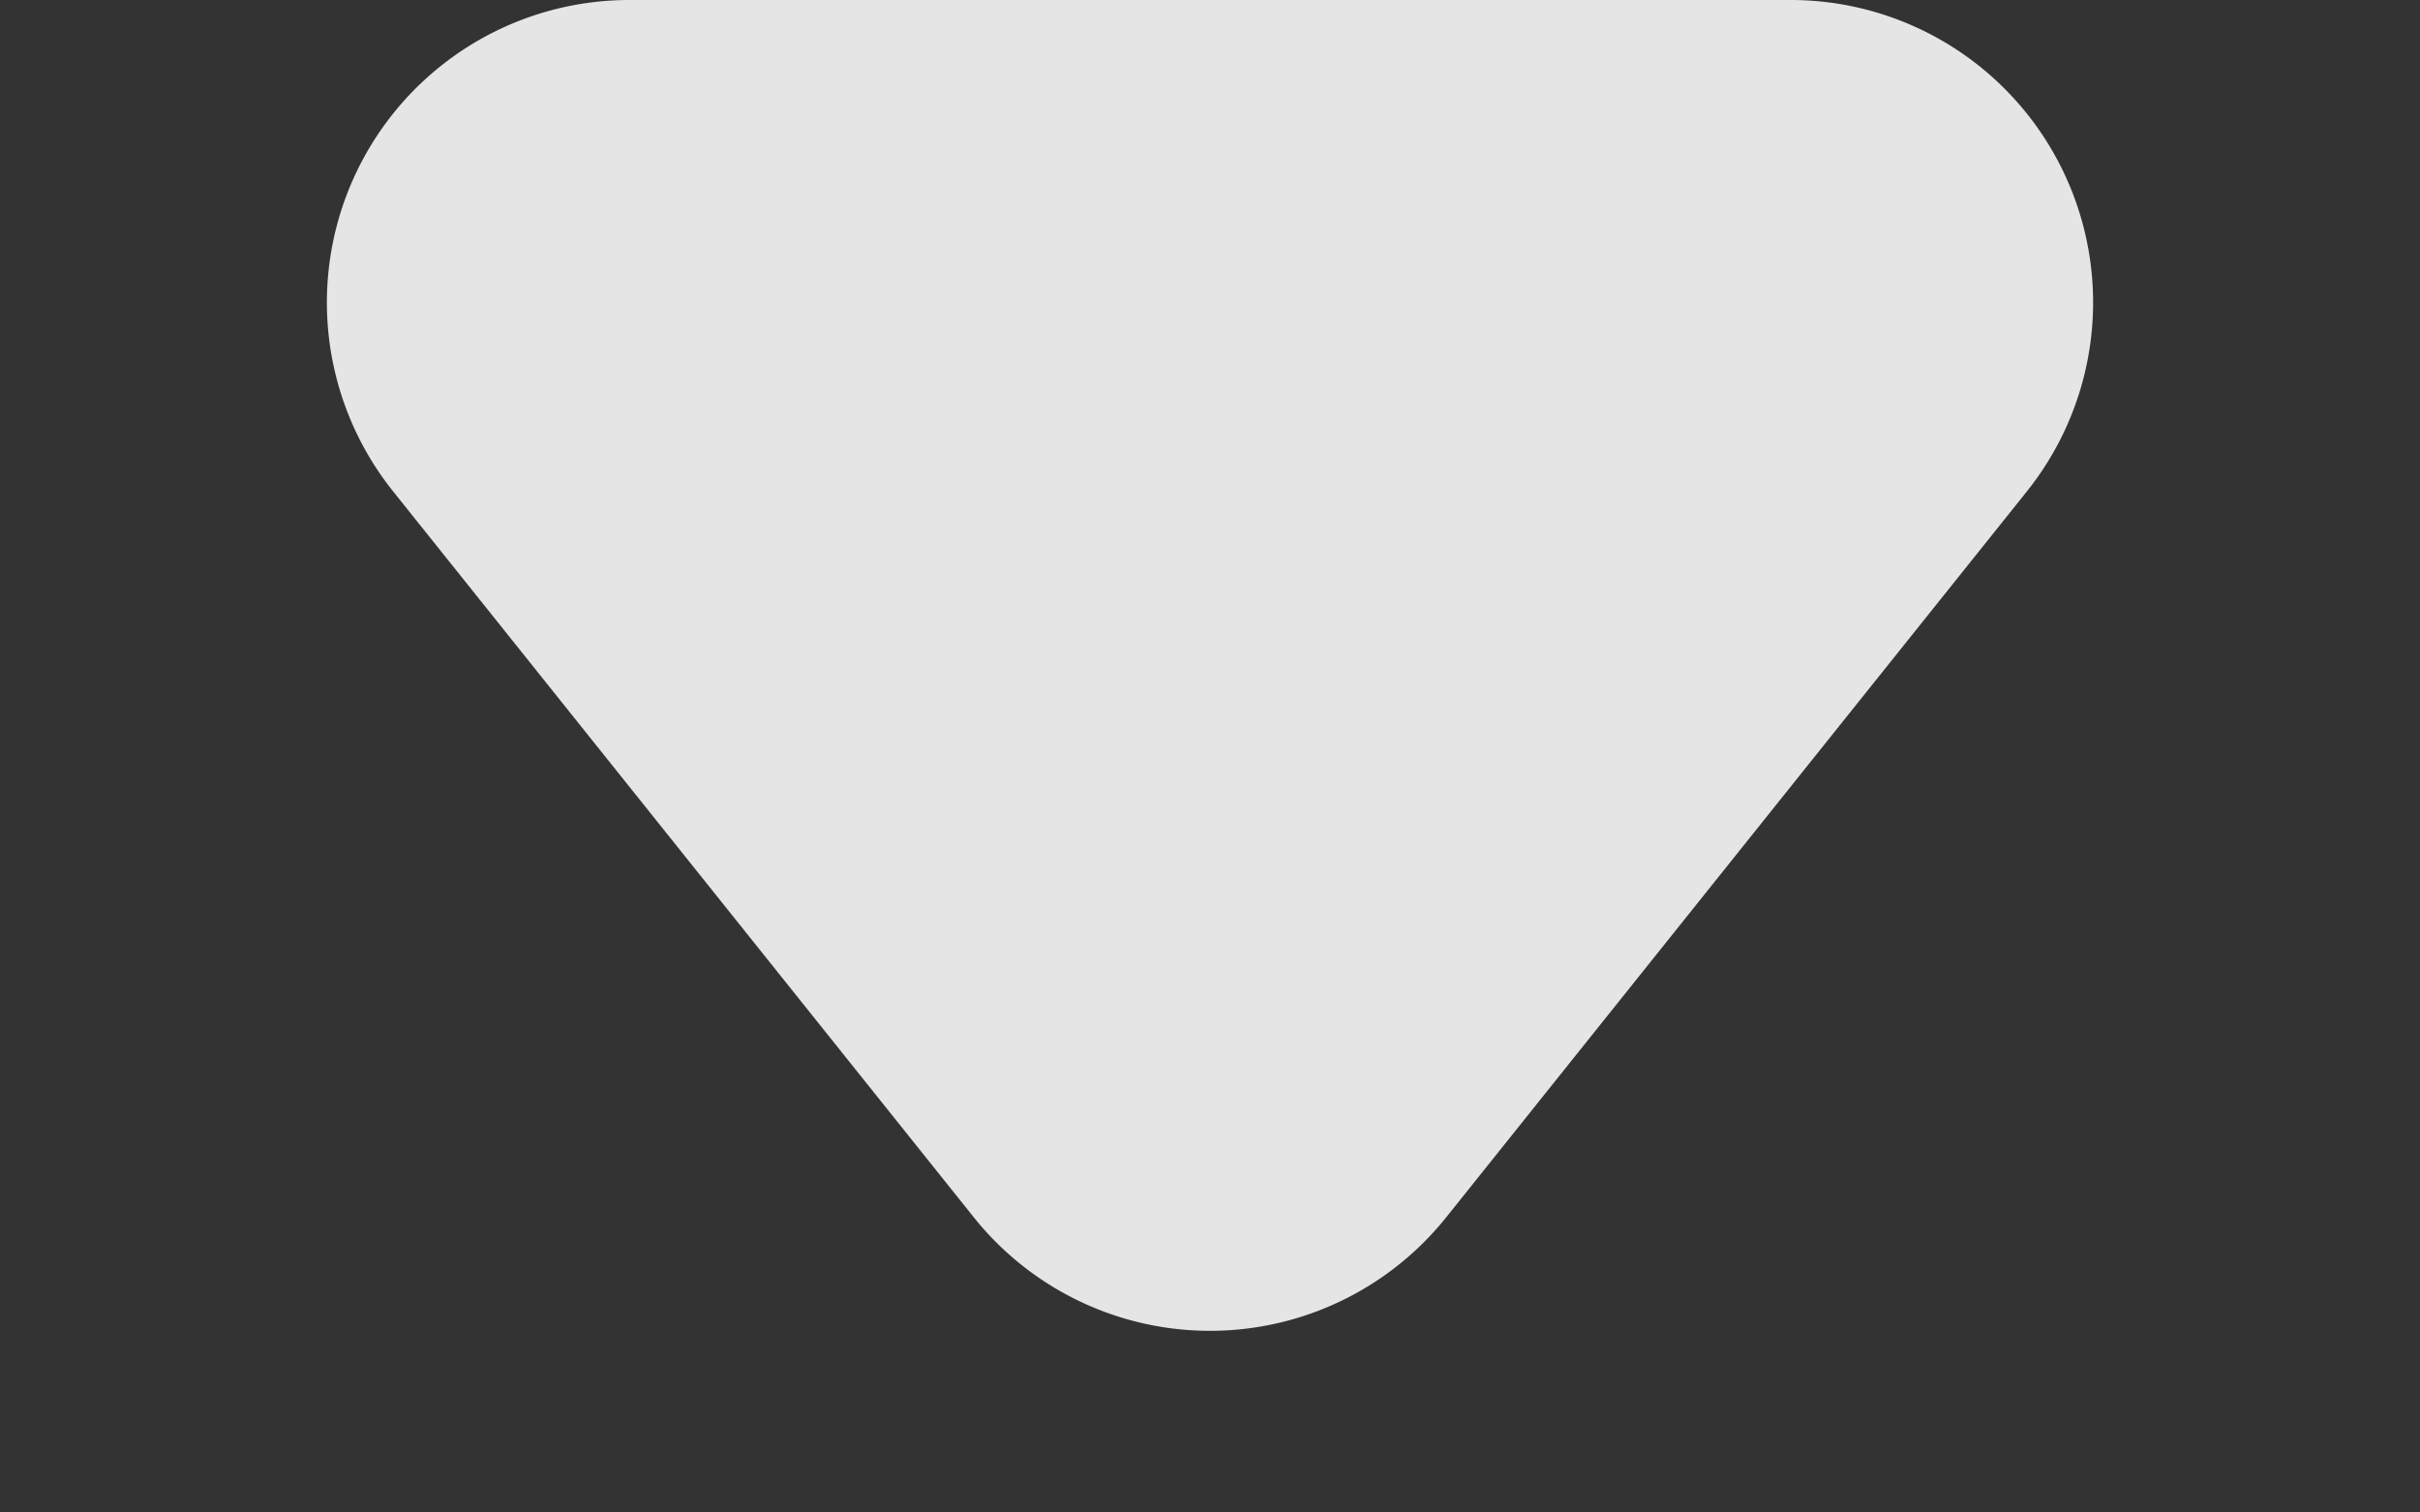 <svg xmlns="http://www.w3.org/2000/svg" width="8" height="5" viewBox="0 0 8 5">
  <rect x="0" y="0" width="8" height="5" fill="#333333" stroke="none"/>
  <defs>
    <style>
      .cls-1 {
        fill: rgba(255,255,255,0.87);
      }
    </style>
  </defs>
  <path id="多边形_127" data-name="多边形 127" class="cls-1" d="M3.219.976a1,1,0,0,1,1.562,0L6.7,3.375A1,1,0,0,1,5.919,5H2.081A1,1,0,0,1,1.3,3.375Z" transform="translate(8 5) rotate(180)"/>
</svg>
